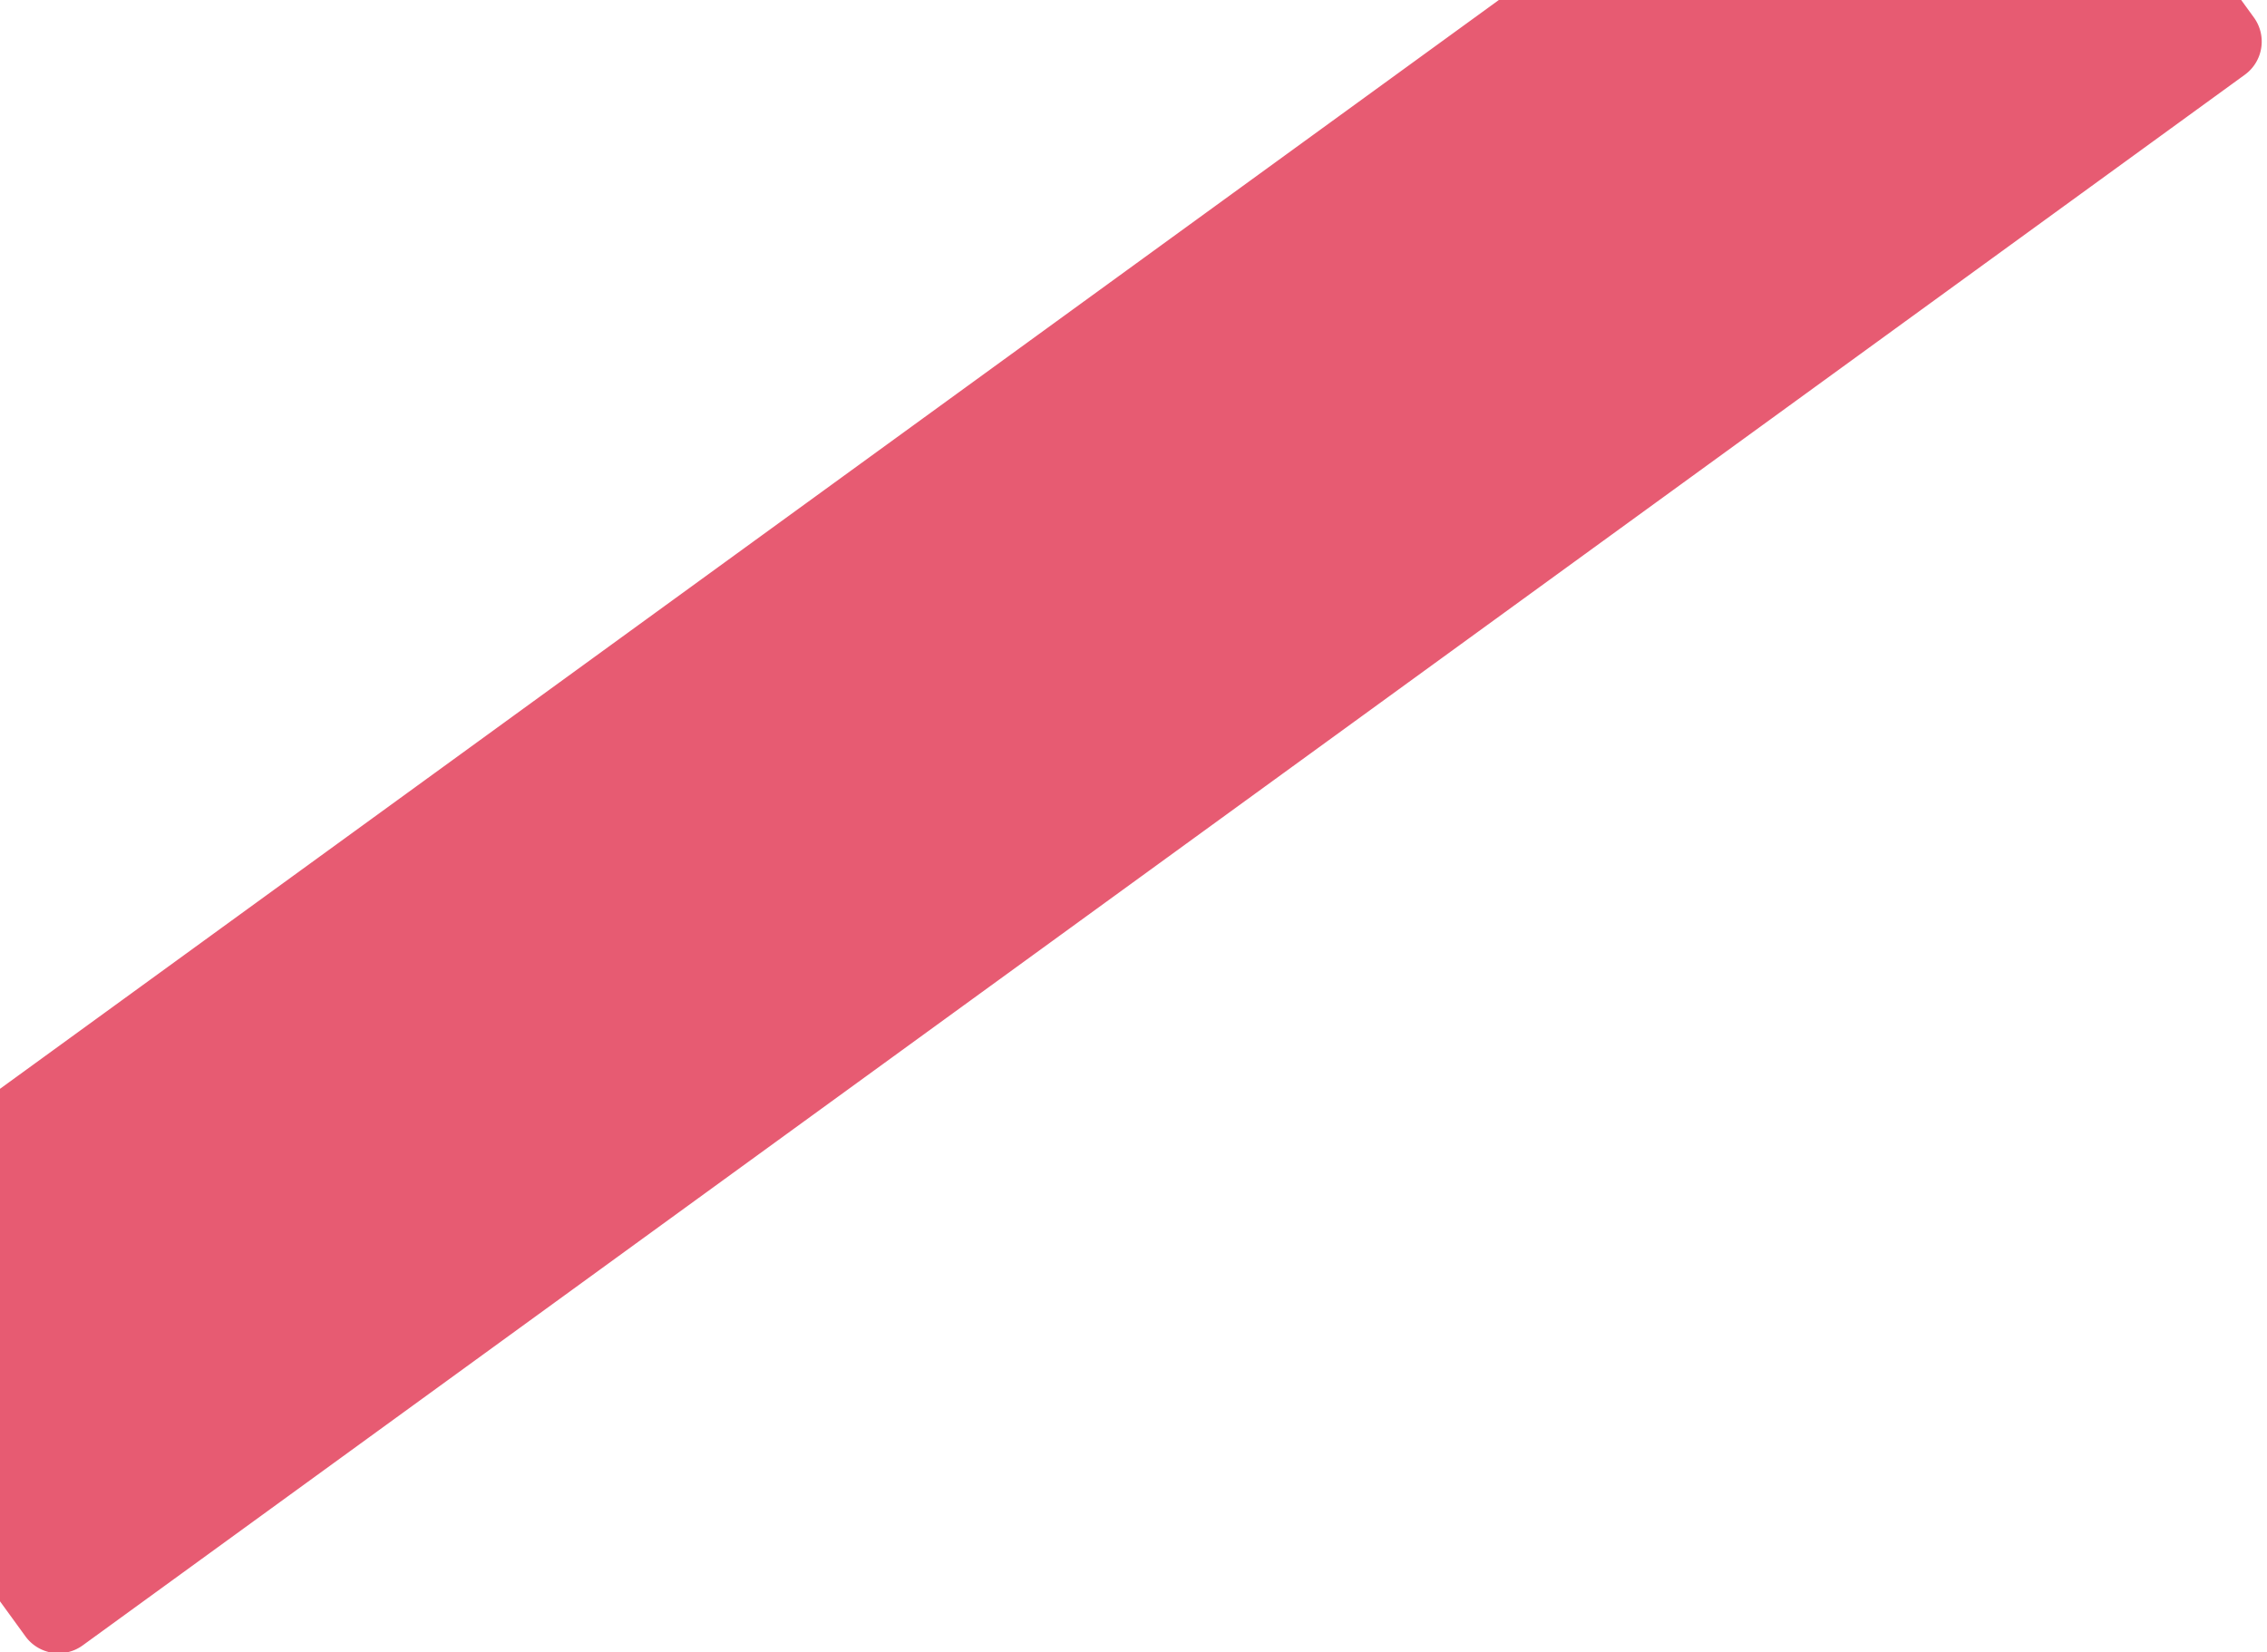 <svg xmlns="http://www.w3.org/2000/svg" xmlns:xlink="http://www.w3.org/1999/xlink" width="166" height="121" viewBox="0 0 166 121"><defs><path id="oa7ca" d="M101.92 380.13a3 3 0 0 1 .66-4.19l158.33-115.03a3 3 0 0 1 4.19.67l17.94 24.7a3 3 0 0 1-.66 4.19L124.05 405.5a3 3 0 0 1-4.19-.67z"/></defs><g><g transform="translate(-118 -285)"><use fill="#e75b72" xlink:href="#oa7ca"/></g></g></svg>